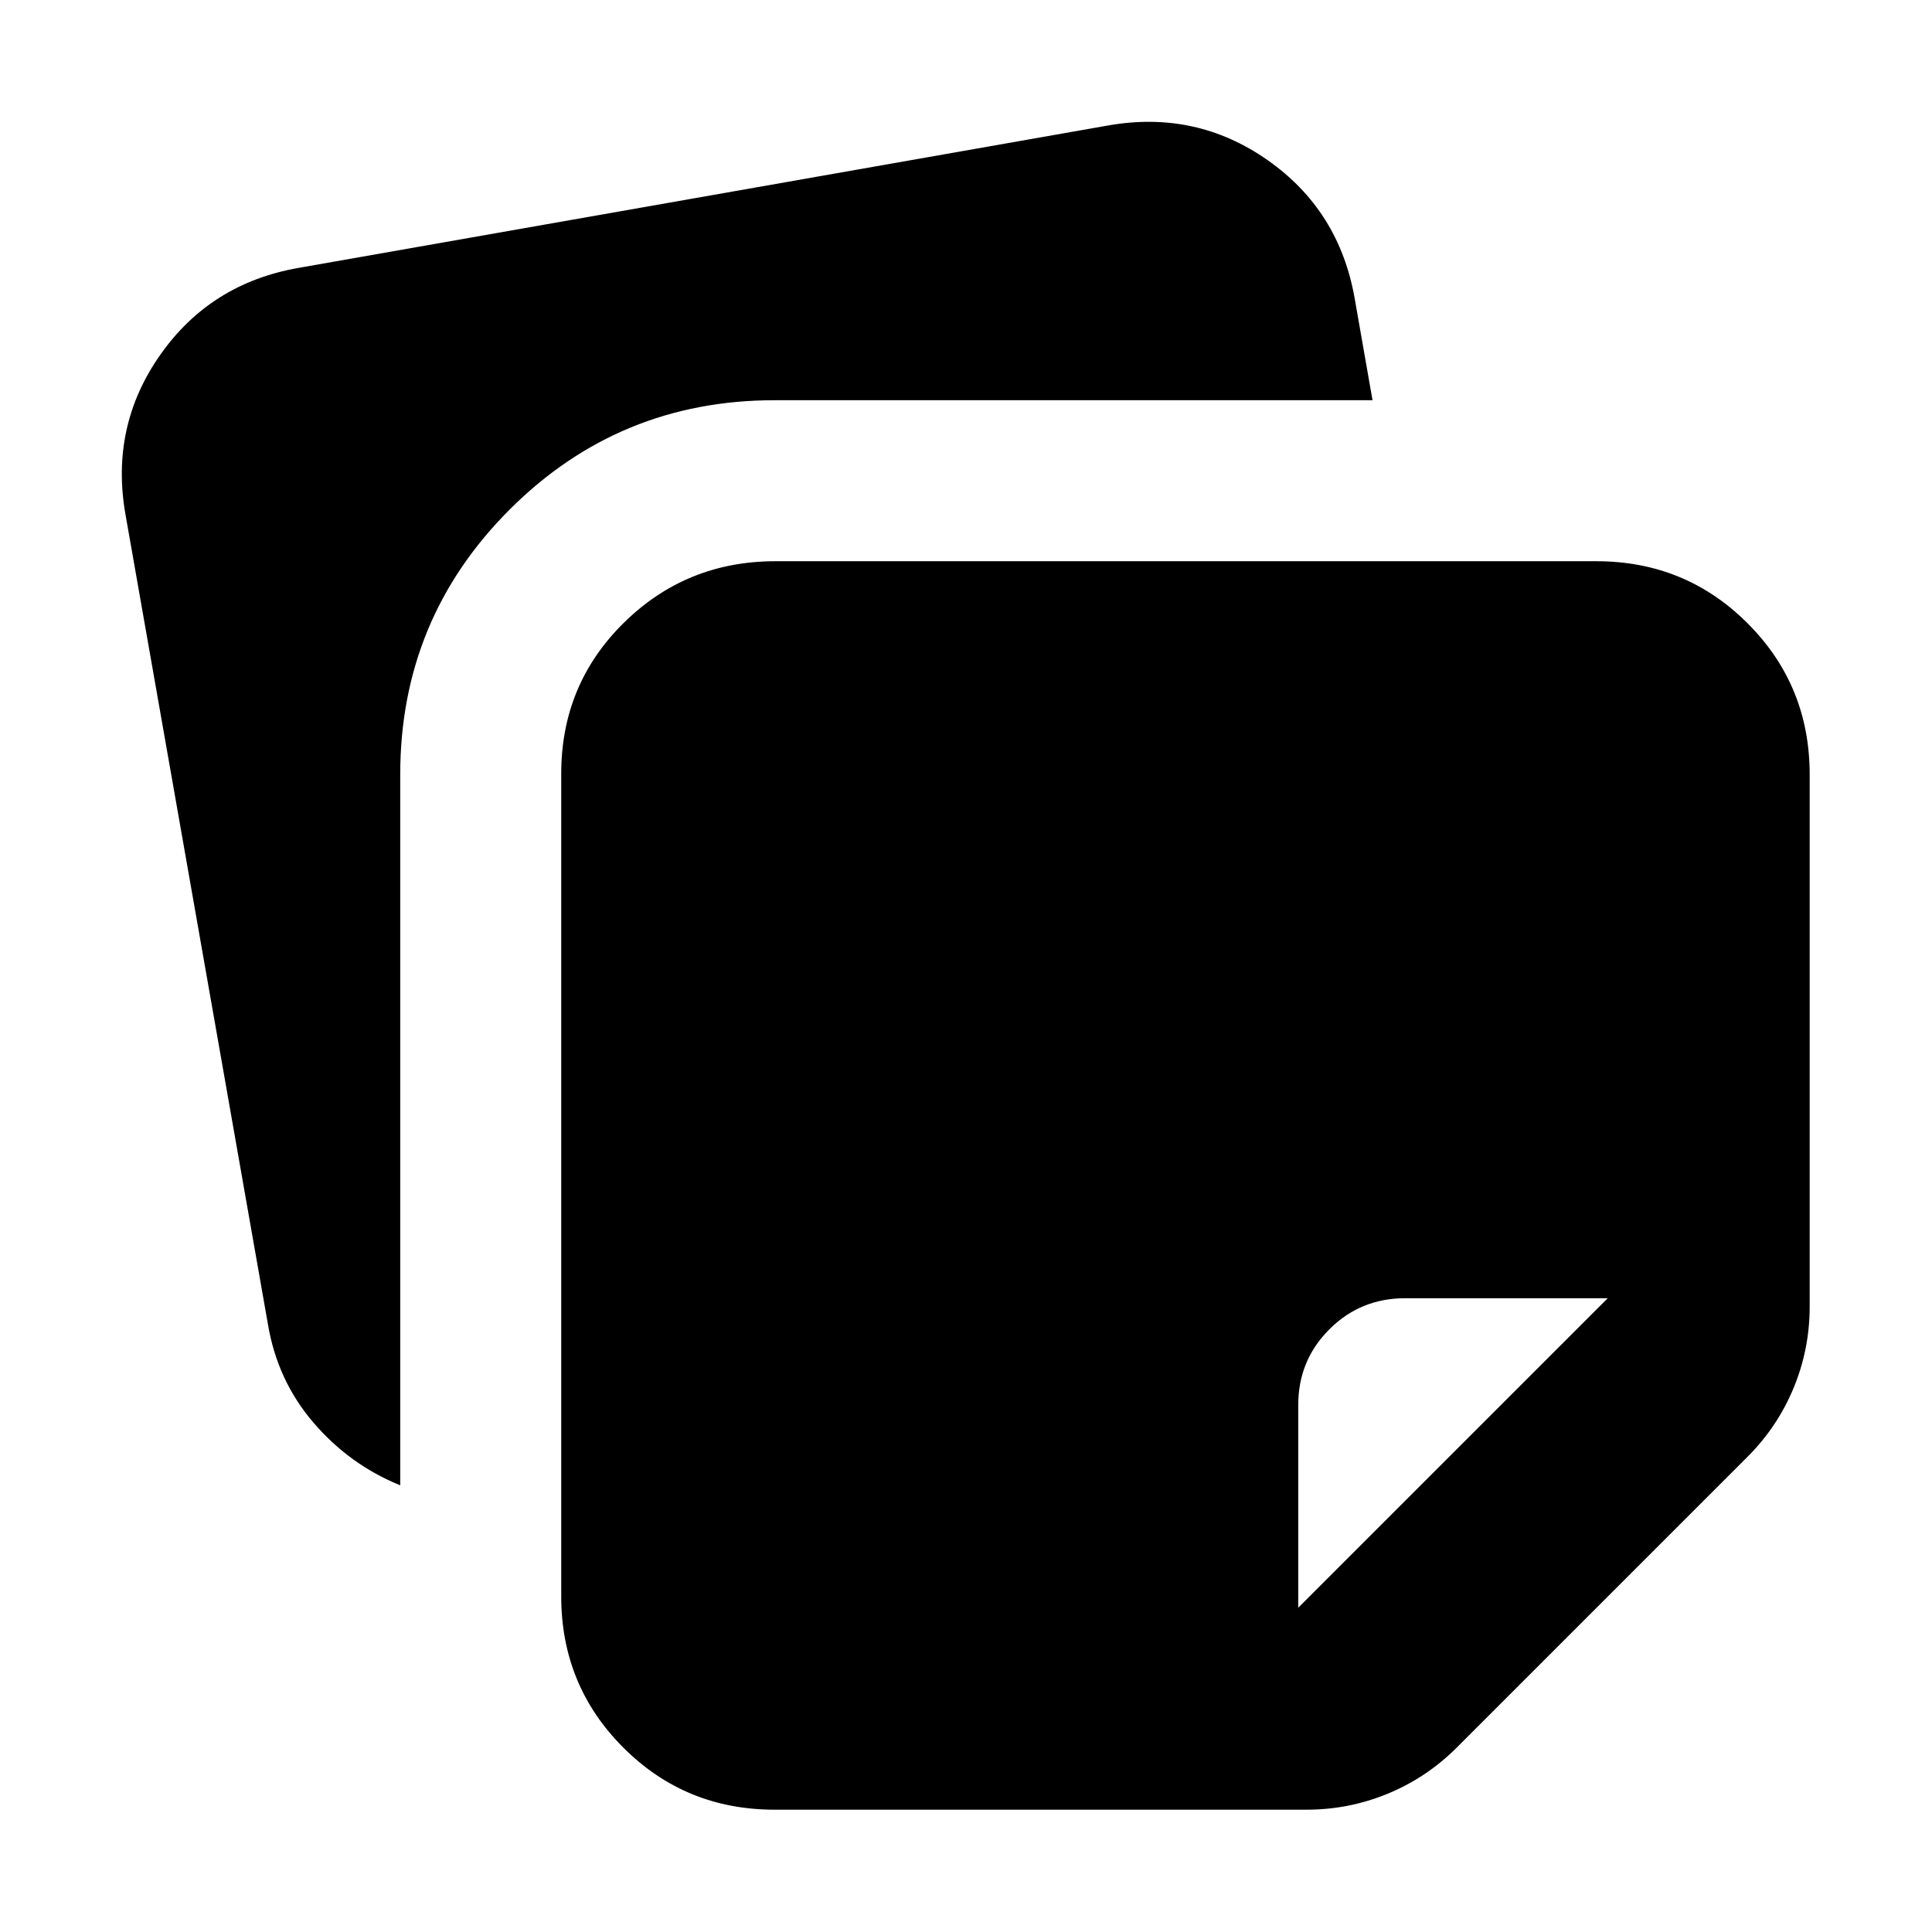<svg xmlns="http://www.w3.org/2000/svg" height="24" viewBox="0 -960 960 960" width="24"><path d="M278.87-166.78v-408.78q0-44.31 31.07-74.94 31.06-30.63 75.37-30.63h407.91q44.3 0 75.15 30.85 30.85 30.85 30.85 75.15v264.39q0 21.09-7.98 40.39-7.98 19.31-22.94 34.26L723.91-91.7q-14.95 14.96-34.26 22.94-19.3 7.98-40.39 7.98H384.87q-44.3 0-75.15-30.85-30.85-30.85-30.85-75.15ZM62.35-704.35q-7.7-43.74 17.24-79.28 24.93-35.55 68.67-43.24l402.35-70.78q43.74-7.7 79.28 17.24 35.54 24.93 43.24 68.67l8.87 50.61H384.87q-77.3 0-131.65 54.35-54.35 54.35-54.35 131.65v353.17q-25.04-10.13-43.04-31.06-18.01-20.94-22.7-48.98L62.35-704.35Zm736.52 389.44H698.09q-22.09 0-37.55 15.45-15.45 15.46-15.45 37.55v100.78l153.78-153.78Z"/></svg>